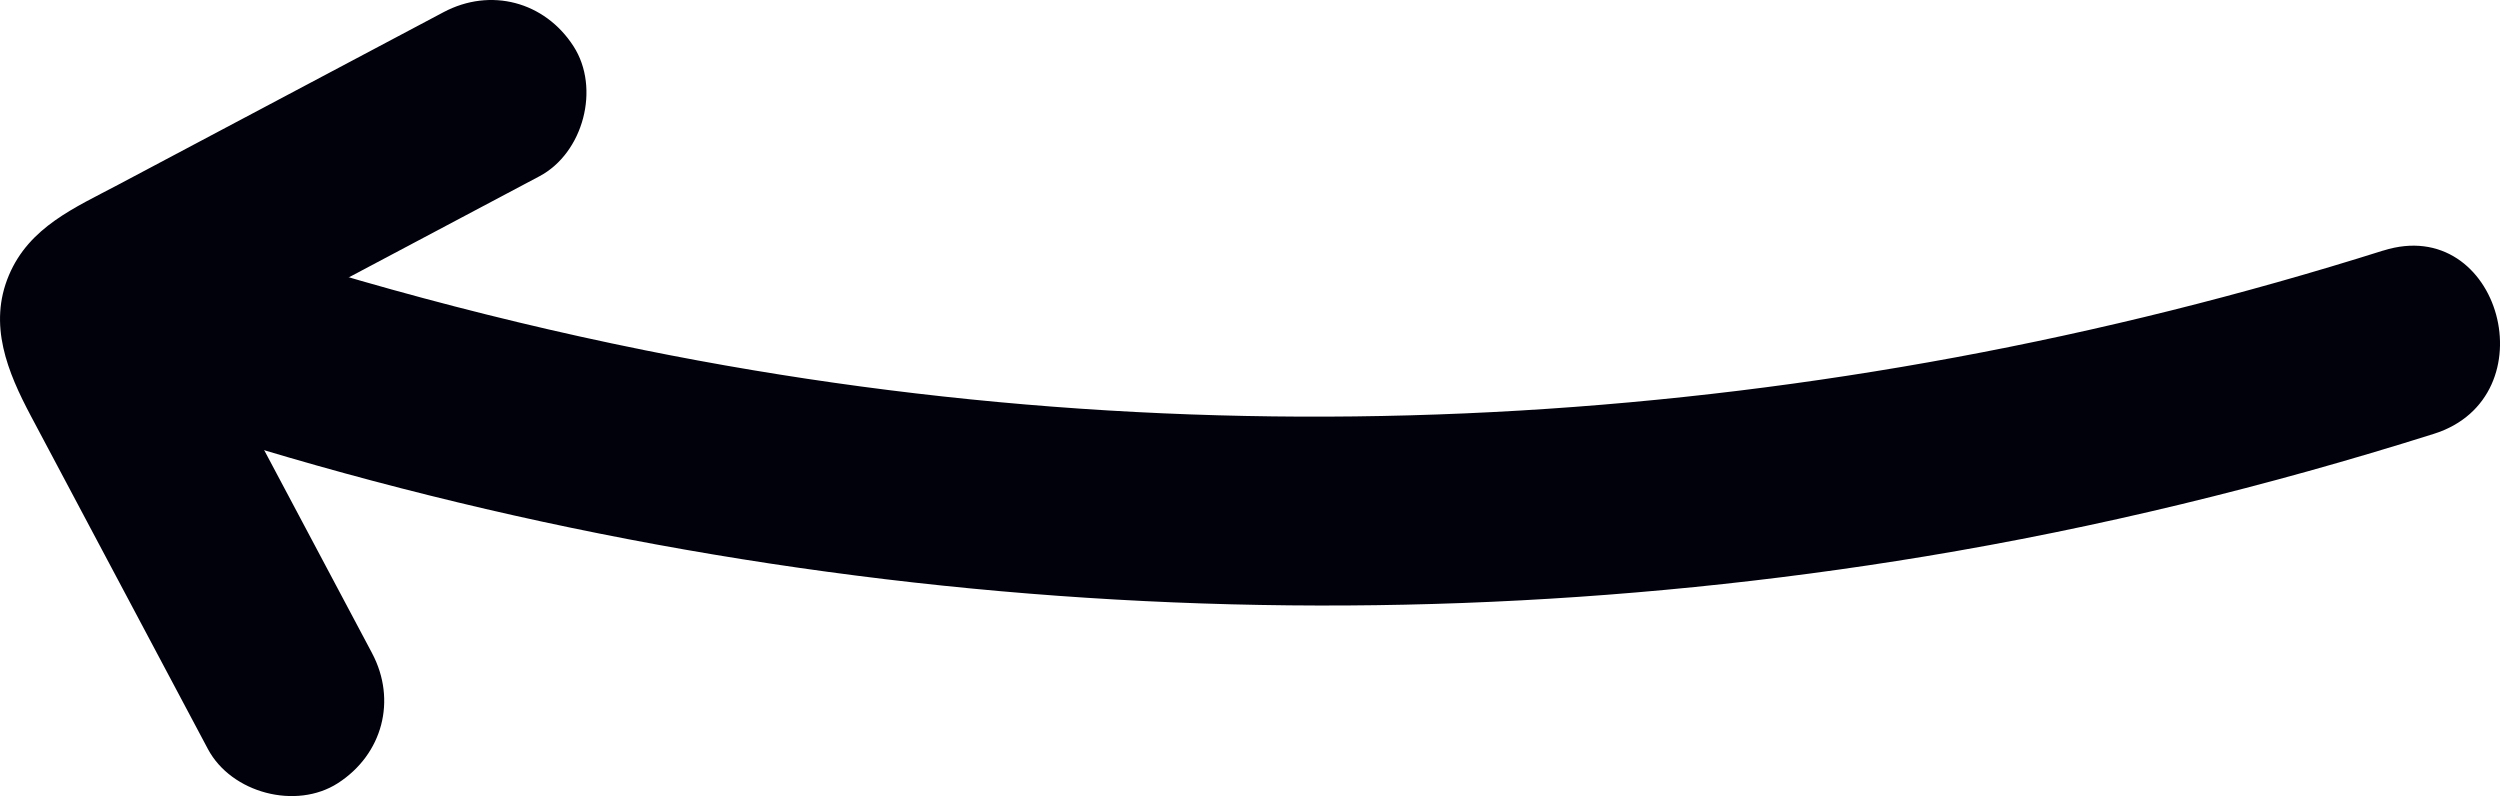 <?xml version="1.0" encoding="UTF-8" standalone="no"?>
<svg
   xmlns:dc="http://purl.org/dc/elements/1.1/"
   xmlns:cc="http://creativecommons.org/ns#"
   xmlns:rdf="http://www.w3.org/1999/02/22-rdf-syntax-ns#"
   xmlns:svg="http://www.w3.org/2000/svg"
   xmlns="http://www.w3.org/2000/svg"
   xmlns:sodipodi="http://sodipodi.sourceforge.net/DTD/sodipodi-0.dtd"
   xmlns:inkscape="http://www.inkscape.org/namespaces/inkscape"
   inkscape:version="1.0 (4035a4fb49, 2020-05-01)"
   sodipodi:docname="undraw_arrow.svg"
   id="svg6"
   version="1.1"
   creator="Katerina Limpitsouni"
   viewBox="0 0 65.761 20.94"
   height="20.94"
   width="65.761">
  <defs
     id="defs10" />
  <sodipodi:namedview
     inkscape:current-layer="svg6"
     inkscape:window-maximized="1"
     inkscape:window-y="-8"
     inkscape:window-x="-8"
     inkscape:cy="16.740867"
     inkscape:cx="25.396506"
     inkscape:zoom="6.9623985"
     showgrid="false"
     id="namedview8"
     inkscape:window-height="1017"
     inkscape:window-width="1920"
     inkscape:pageshadow="2"
     inkscape:pageopacity="0"
     guidetolerance="10"
     gridtolerance="10"
     objecttolerance="10"
     borderopacity="1"
     bordercolor="#666666"
     pagecolor="#ffffff" />
  <path
     id="path2"
     origin="undraw"
     fill="#01010c"
     d="M 62.691,6.59 C 47.912,11.255 32.143,12.28 16.929,9.206 c -4.446,-0.898 -8.816,-2.124 -13.095,-3.626 -1.274,-0.447 -2.735,0.508 -3.075,1.746 -0.379,1.379 0.467,2.627 1.746,3.075 15.434,5.417 31.997,6.903 48.138,4.234 4.532,-0.75 8.998,-1.841 13.378,-3.223 3.058,-0.965 1.752,-5.794 -1.329,-4.821 z" />
  <path
     id="path4"
     fill="#01010c"
     d="M 9.786,17.179 7.201,12.315 5.871,9.813 5.206,8.562 c -0.086,-0.163 -0.169,-0.423 -0.296,-0.556 0.515,0.54 -1.425,2.154 -0.513,1.825 0.805,-0.29 1.588,-0.842 2.345,-1.244 0.827,-0.439 1.655,-0.878 2.482,-1.317 1.655,-0.878 3.31,-1.756 4.965,-2.633 1.157,-0.614 1.608,-2.318 0.897,-3.42 C 14.328,0.041 12.903,-0.336 11.666,0.321 9.735,1.345 7.804,2.369 5.873,3.393 c -0.919,0.488 -1.839,0.975 -2.758,1.463 -1.148,0.609 -2.344,1.112 -2.881,2.385 -0.549,1.301 -0.037,2.543 0.581,3.706 l 1.551,2.919 c 1.034,1.946 2.069,3.891 3.103,5.837 0.615,1.156 2.317,1.608 3.42,0.897 1.176,-0.758 1.554,-2.184 0.897,-3.42 v 0 z" />
</svg>
